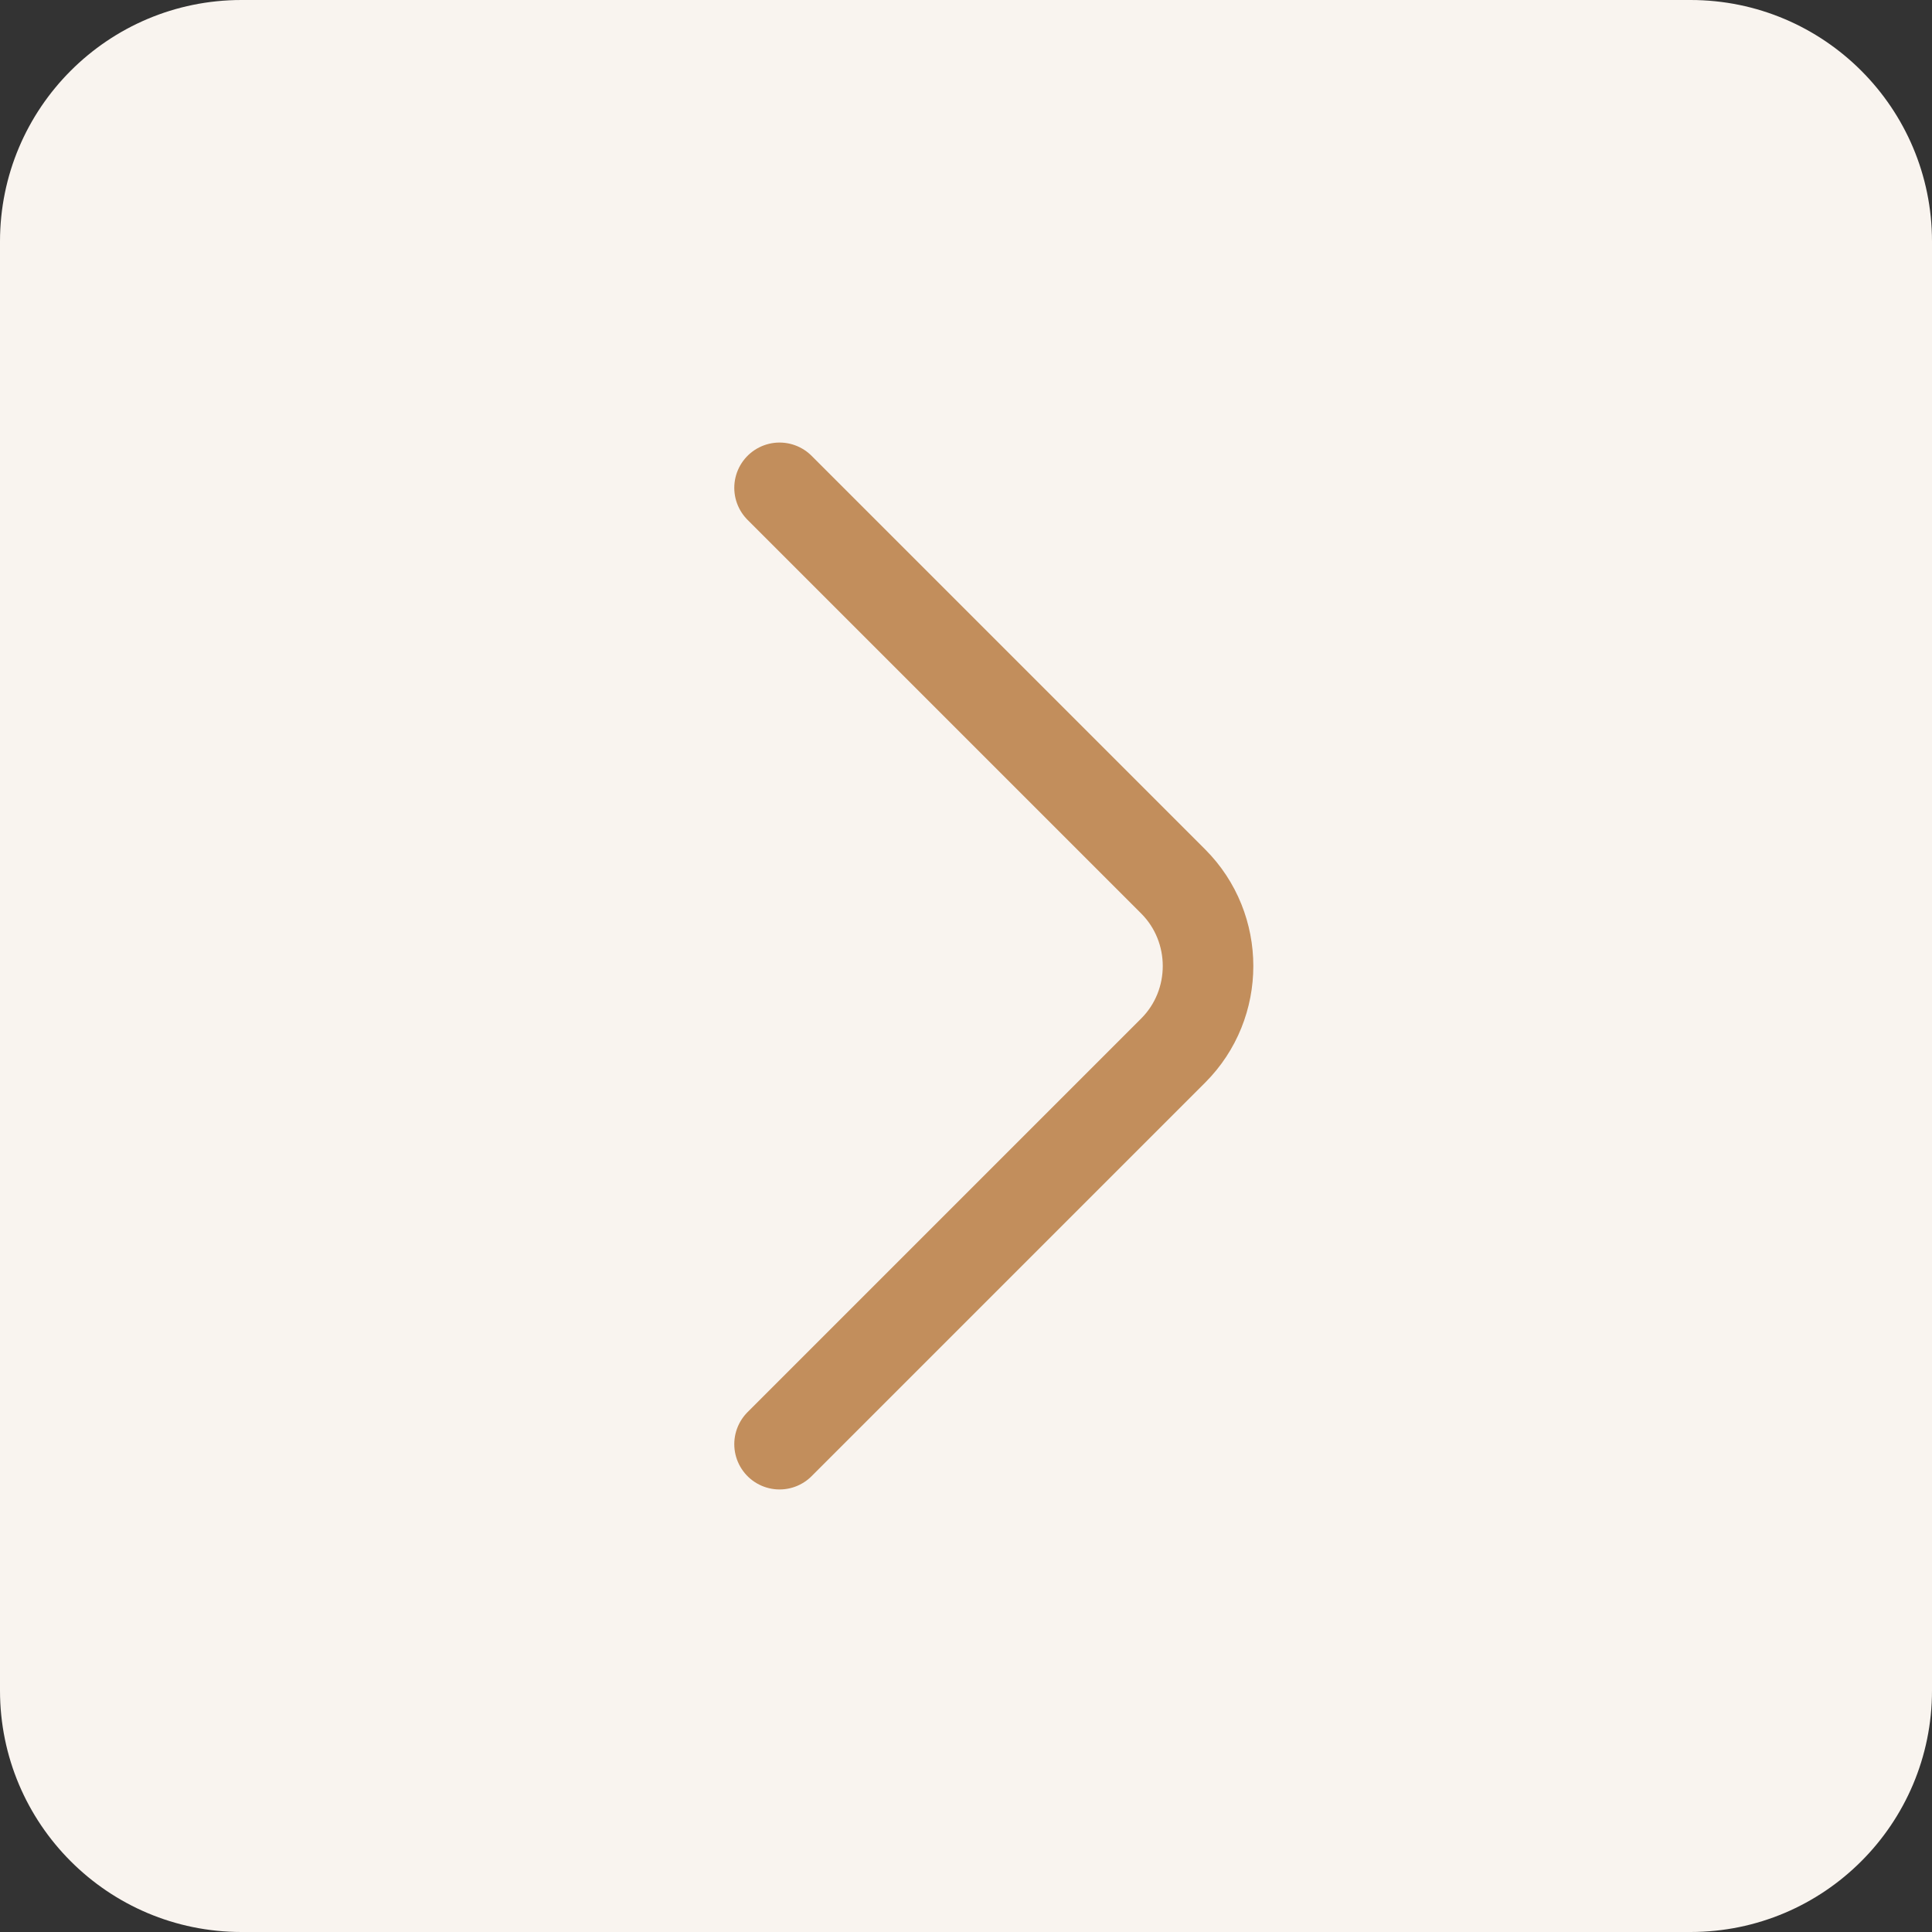 <svg width="24" height="24" viewBox="0 0 24 24" fill="none" xmlns="http://www.w3.org/2000/svg">
<rect x="0" y="0" width="24" height="24" fill="#333333" stroke="none"/>
<path d="M0 3C0 1.343 1.343 0 3 0H21C22.657 0 24 1.343 24 3V21C24 22.657 22.657 24 21 24H3C1.343 24 0 22.657 0 21V3Z" fill="#F9F4EF"/>
<path d="M9.684 17.94L14.574 13.05C15.151 12.473 15.151 11.528 14.574 10.95L9.684 6.06" stroke="#C28E5C" stroke-width="1.125" stroke-miterlimit="10" stroke-linecap="round" stroke-linejoin="round"/>
</svg>
